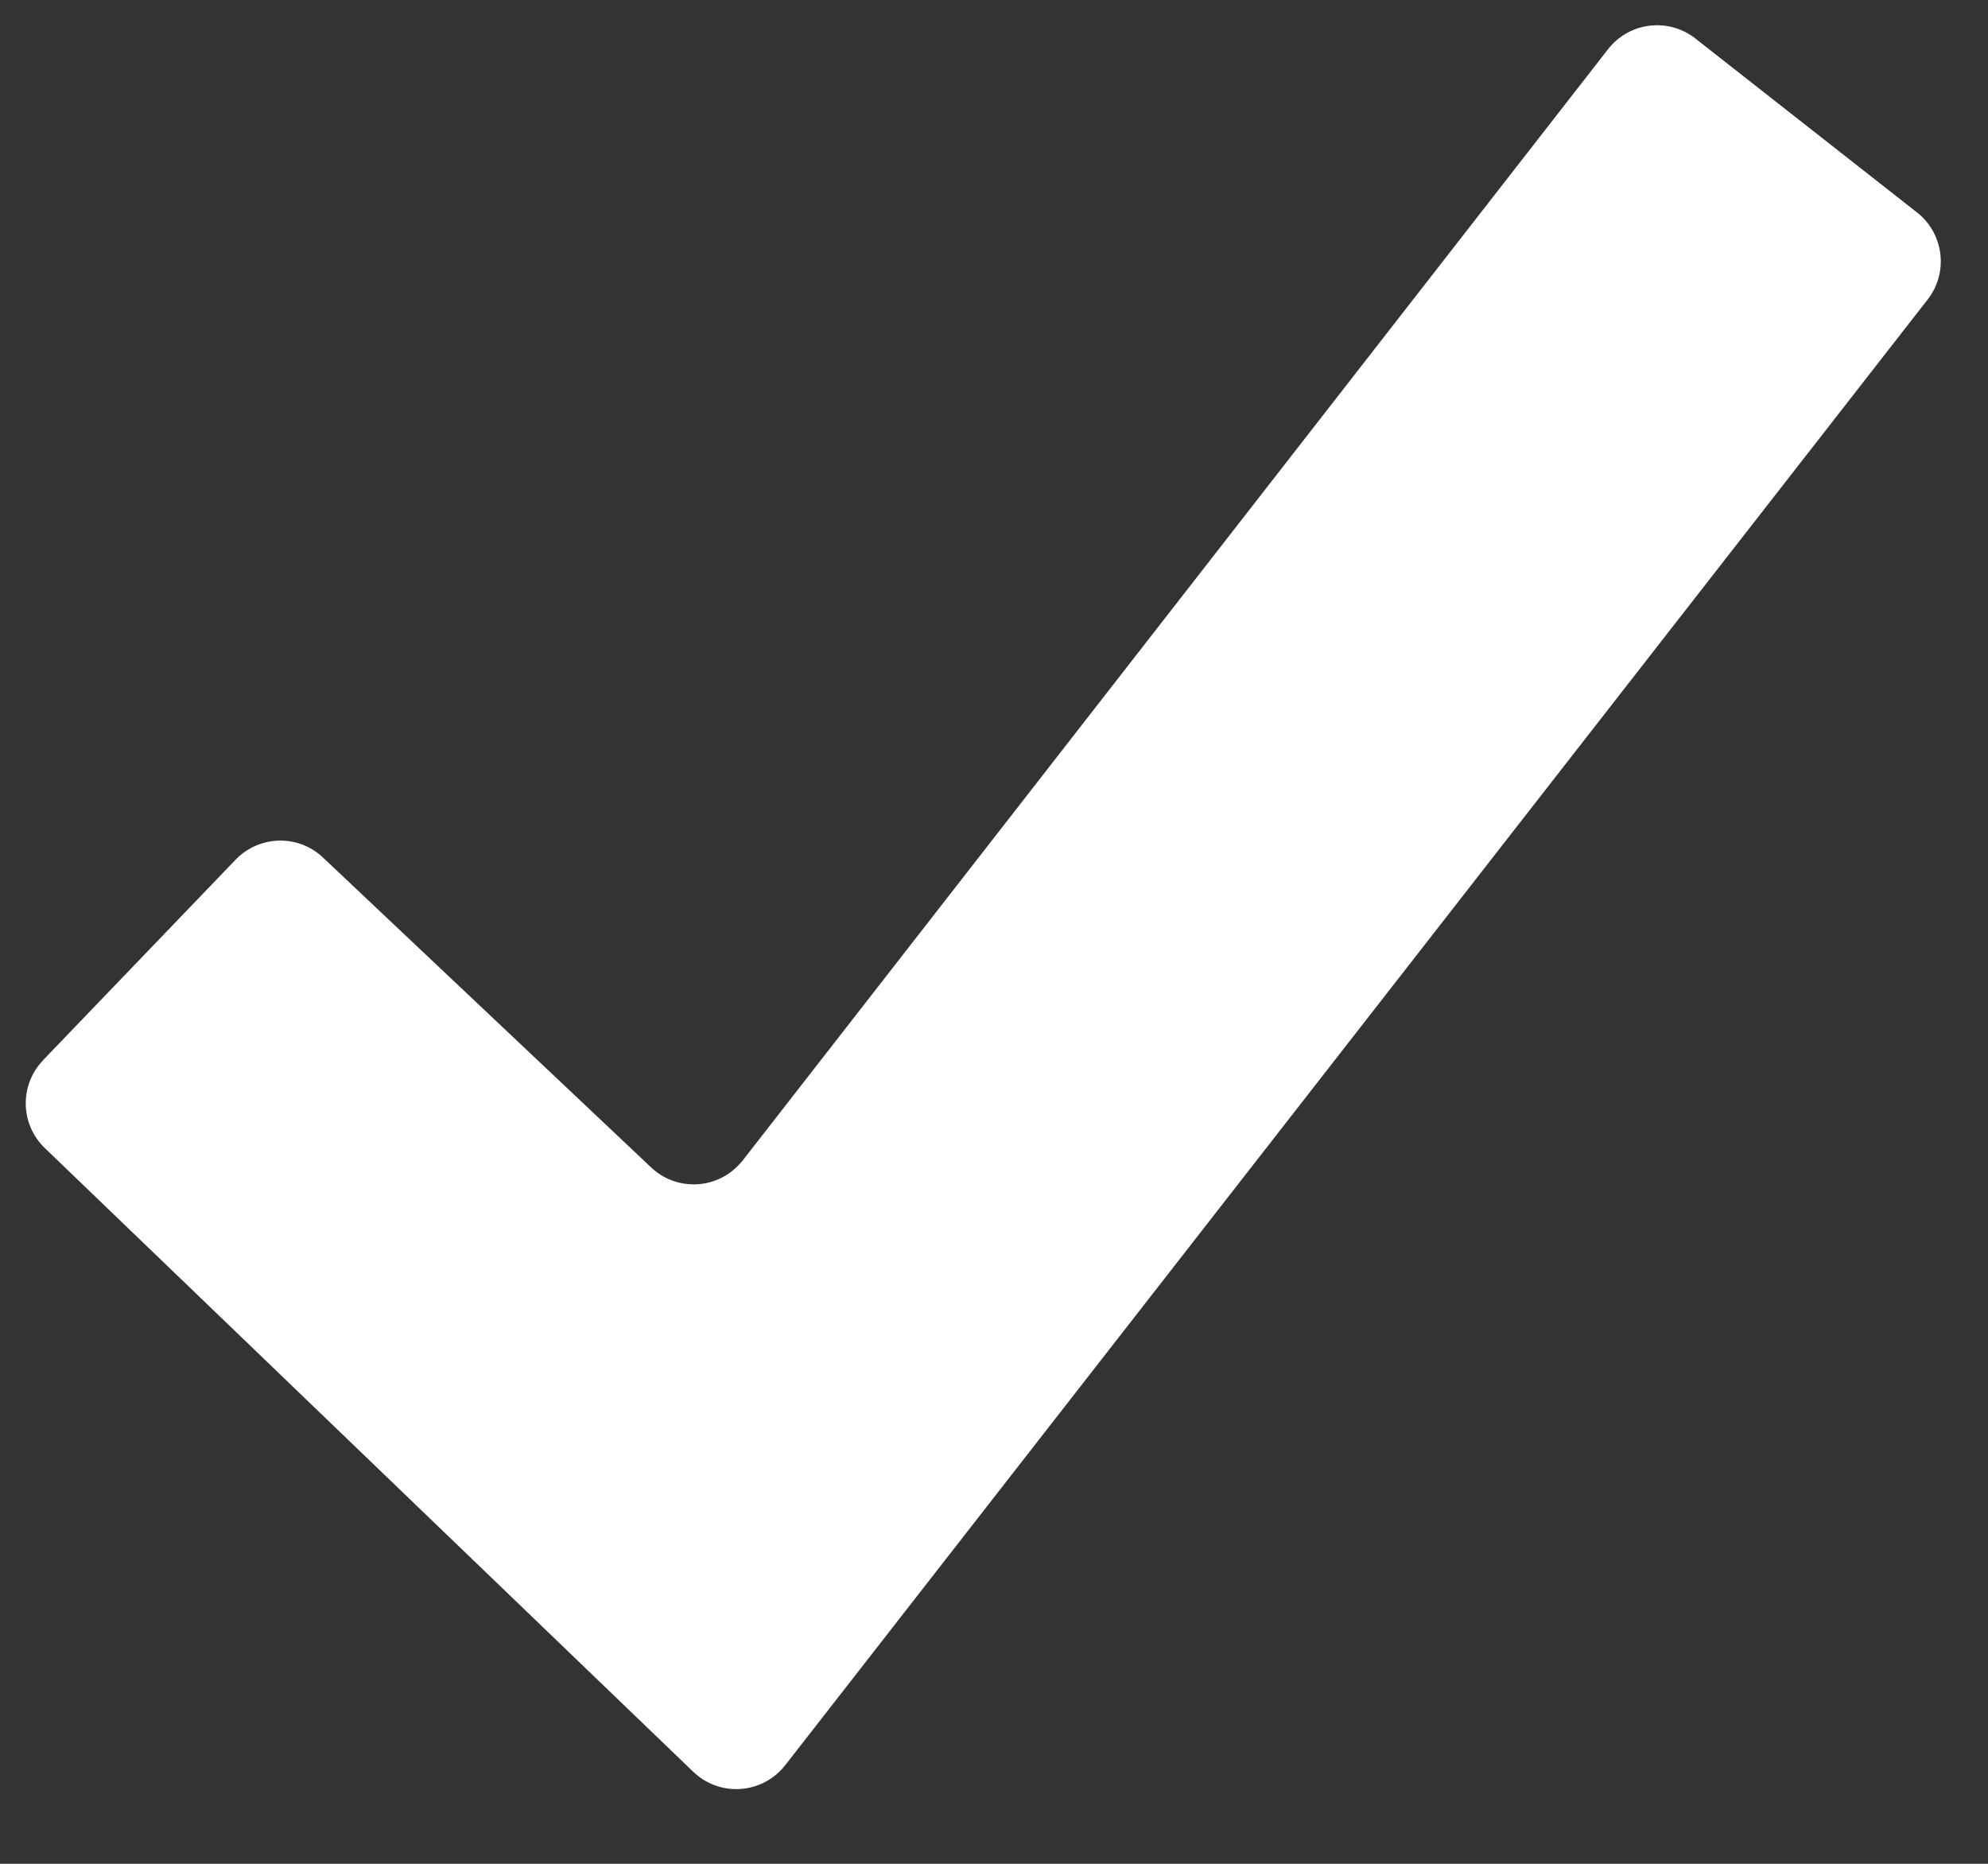 <?xml version="1.0" encoding="UTF-8"?>
<svg width="16px" height="15px" viewBox="0 0 16 15" version="1.1" xmlns="http://www.w3.org/2000/svg" xmlns:xlink="http://www.w3.org/1999/xlink">
    <rect x="0" y="0" width="16" height="15" fill="#333333" stroke="none"/>
    <!-- Generator: Sketch 51.2 (57519) - http://www.bohemiancoding.com/sketch -->
    <title>Path 2</title>
    <desc>Created with Sketch.</desc>
    <defs></defs>
    <g id="Agent-Detail" stroke="none" stroke-width="1" fill="none" fill-rule="evenodd">
        <path d="M0.346,8.533 L1.896,6.919 C2.086,6.721 2.401,6.713 2.6,6.902 L5.24,9.395 C5.44,9.585 5.757,9.576 5.946,9.375 C5.957,9.364 5.968,9.352 5.978,9.339 L12.942,0.396 C13.112,0.178 13.426,0.139 13.644,0.309 C13.644,0.309 13.645,0.31 13.645,0.31 L15.429,1.71 C15.645,1.88 15.684,2.194 15.514,2.411 L6.32,14.206 C6.15,14.424 5.836,14.463 5.618,14.293 C5.605,14.282 5.592,14.271 5.579,14.259 L0.361,9.24 C0.162,9.049 0.155,8.732 0.347,8.533 Z" id="Path-2" fill="#FFFFFF" fill-rule="nonzero"></path>
    </g>
</svg>